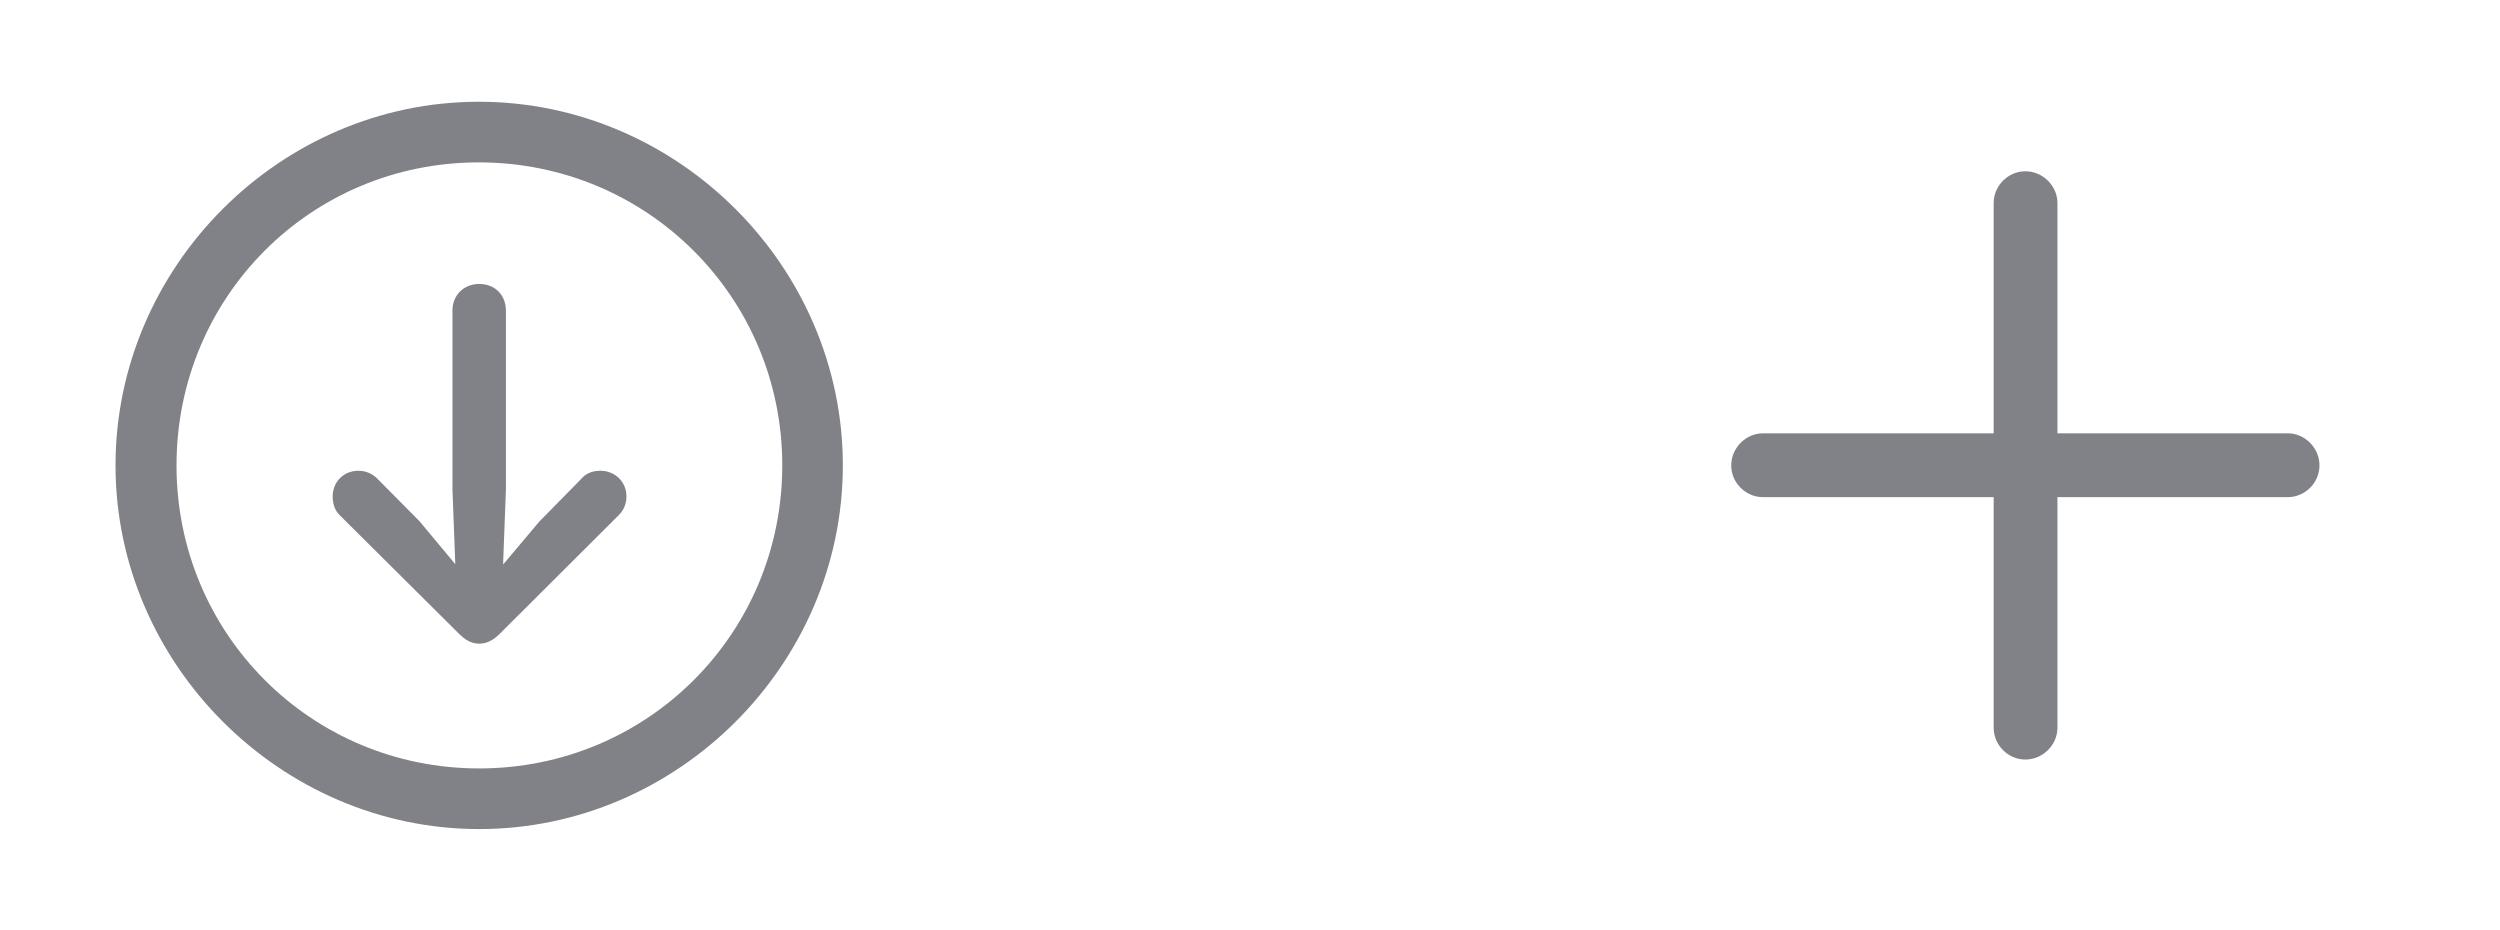 <svg width="43" height="16" viewBox="0 0 43 16" fill="none" xmlns="http://www.w3.org/2000/svg">
<path d="M29.777 8.005C29.777 8.306 30.029 8.551 30.323 8.551H34.291V12.518C34.291 12.813 34.536 13.064 34.836 13.064C35.137 13.064 35.388 12.813 35.388 12.518V8.551H39.35C39.644 8.551 39.895 8.306 39.895 8.005C39.895 7.705 39.644 7.453 39.35 7.453H35.388V3.492C35.388 3.197 35.137 2.946 34.836 2.946C34.536 2.946 34.291 3.197 34.291 3.492V7.453H30.323C30.029 7.453 29.777 7.705 29.777 8.005Z" fill="#2D3039" fill-opacity="0.6"/>
<path d="M8.242 14.26C11.664 14.26 14.497 11.421 14.497 8.005C14.497 4.583 11.658 1.75 8.236 1.75C4.821 1.75 1.987 4.583 1.987 8.005C1.987 11.421 4.827 14.26 8.242 14.26ZM8.242 13.217C5.348 13.217 3.036 10.899 3.036 8.005C3.036 5.111 5.342 2.793 8.236 2.793C11.131 2.793 13.455 5.111 13.455 8.005C13.455 10.899 11.137 13.217 8.242 13.217ZM8.242 4.884C7.979 4.884 7.782 5.074 7.782 5.344V8.41L7.831 9.704L7.218 8.968L6.489 8.232C6.403 8.146 6.292 8.097 6.164 8.097C5.912 8.097 5.722 8.287 5.722 8.539C5.722 8.667 5.759 8.778 5.839 8.857L7.887 10.893C8.009 11.016 8.114 11.071 8.242 11.071C8.377 11.071 8.488 11.01 8.604 10.893L10.646 8.857C10.726 8.778 10.775 8.667 10.775 8.539C10.775 8.287 10.579 8.097 10.327 8.097C10.192 8.097 10.082 8.14 10.002 8.232L9.279 8.968L8.653 9.71L8.702 8.41V5.344C8.702 5.074 8.512 4.884 8.242 4.884Z" fill="#2D3039" fill-opacity="0.6"/>
</svg>
